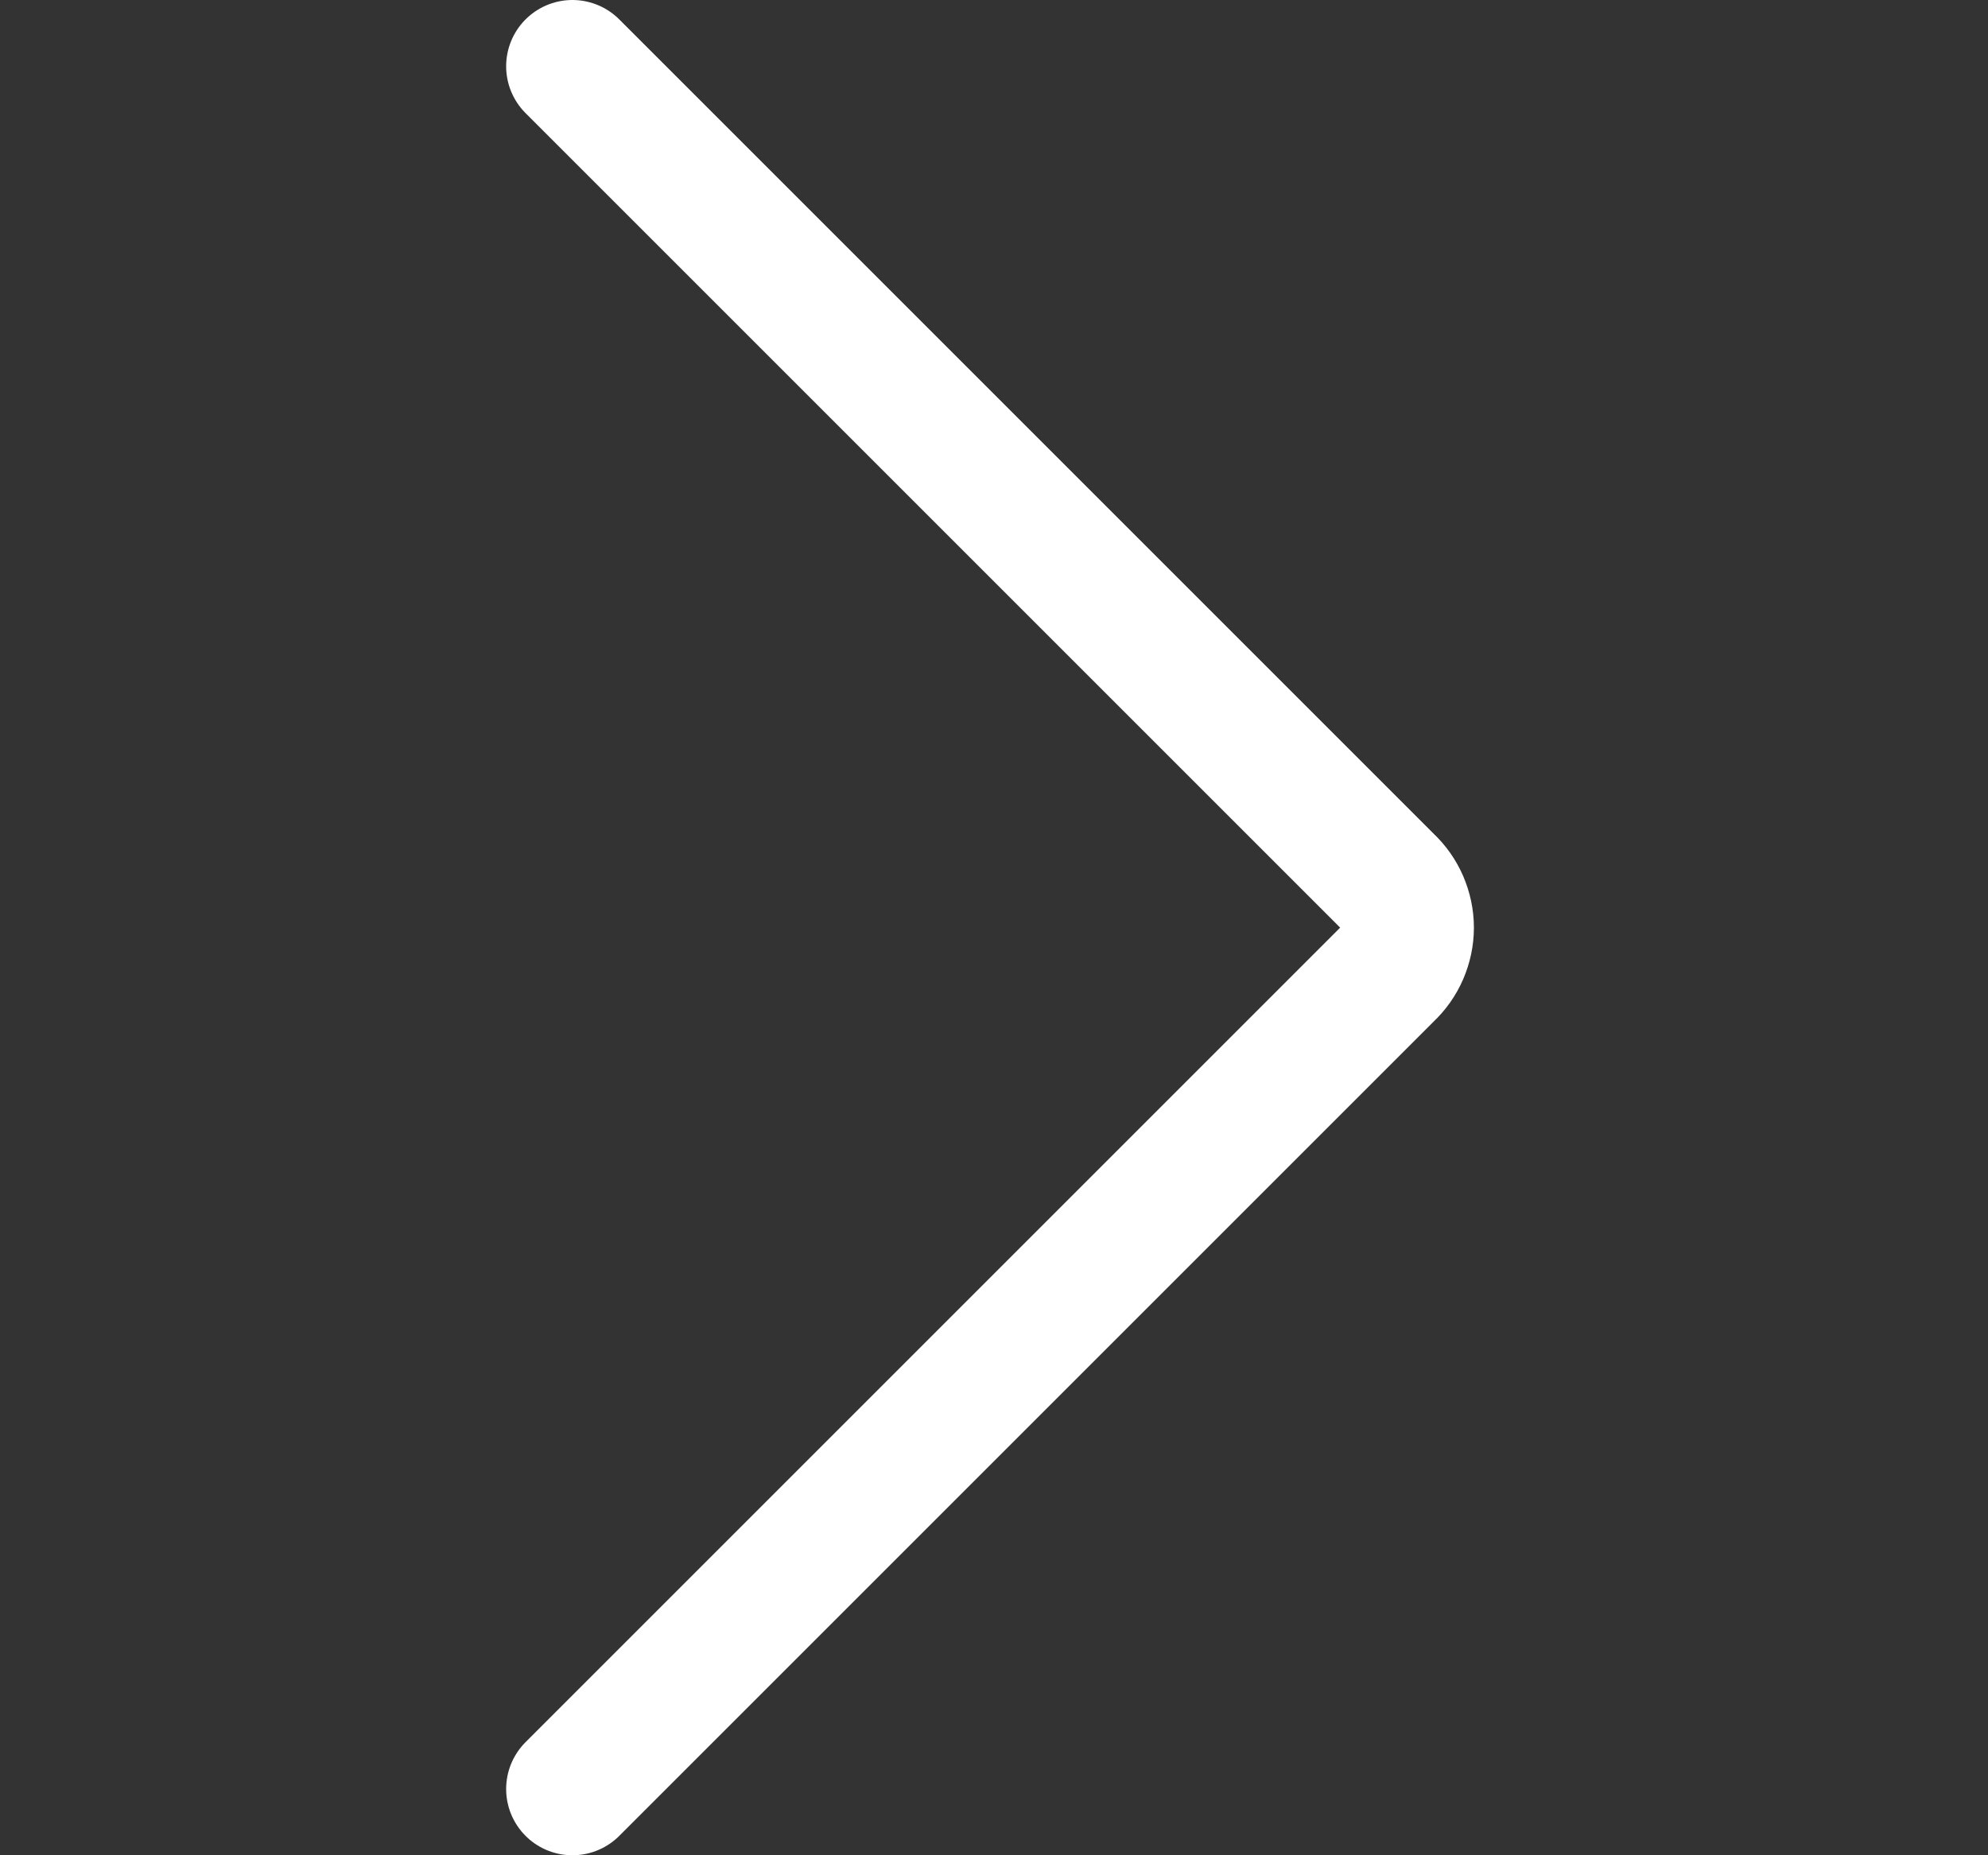 <svg width="15" height="14" viewBox="0 0 15 14" fill="none" xmlns="http://www.w3.org/2000/svg">
<rect x="0" y="0" width="15" height="14" fill="#333333" stroke="none"/>
<g id="interface-arrows-button-down--arrow-down-keyboard" clip-path="url(#clip0_2075_721)">
<path id="Vector" d="M4.319 13.5L10.469 7.35C10.517 7.305 10.555 7.251 10.581 7.191C10.607 7.13 10.621 7.066 10.621 7C10.621 6.934 10.607 6.87 10.581 6.809C10.555 6.749 10.517 6.695 10.469 6.65L4.319 0.5" stroke="white" stroke-linecap="round" stroke-linejoin="round"/>
</g>
<defs>
<clipPath id="clip0_2075_721">
<rect width="14" height="14" fill="white" transform="translate(0.469 14) rotate(-90)"/>
</clipPath>
</defs>
</svg>
